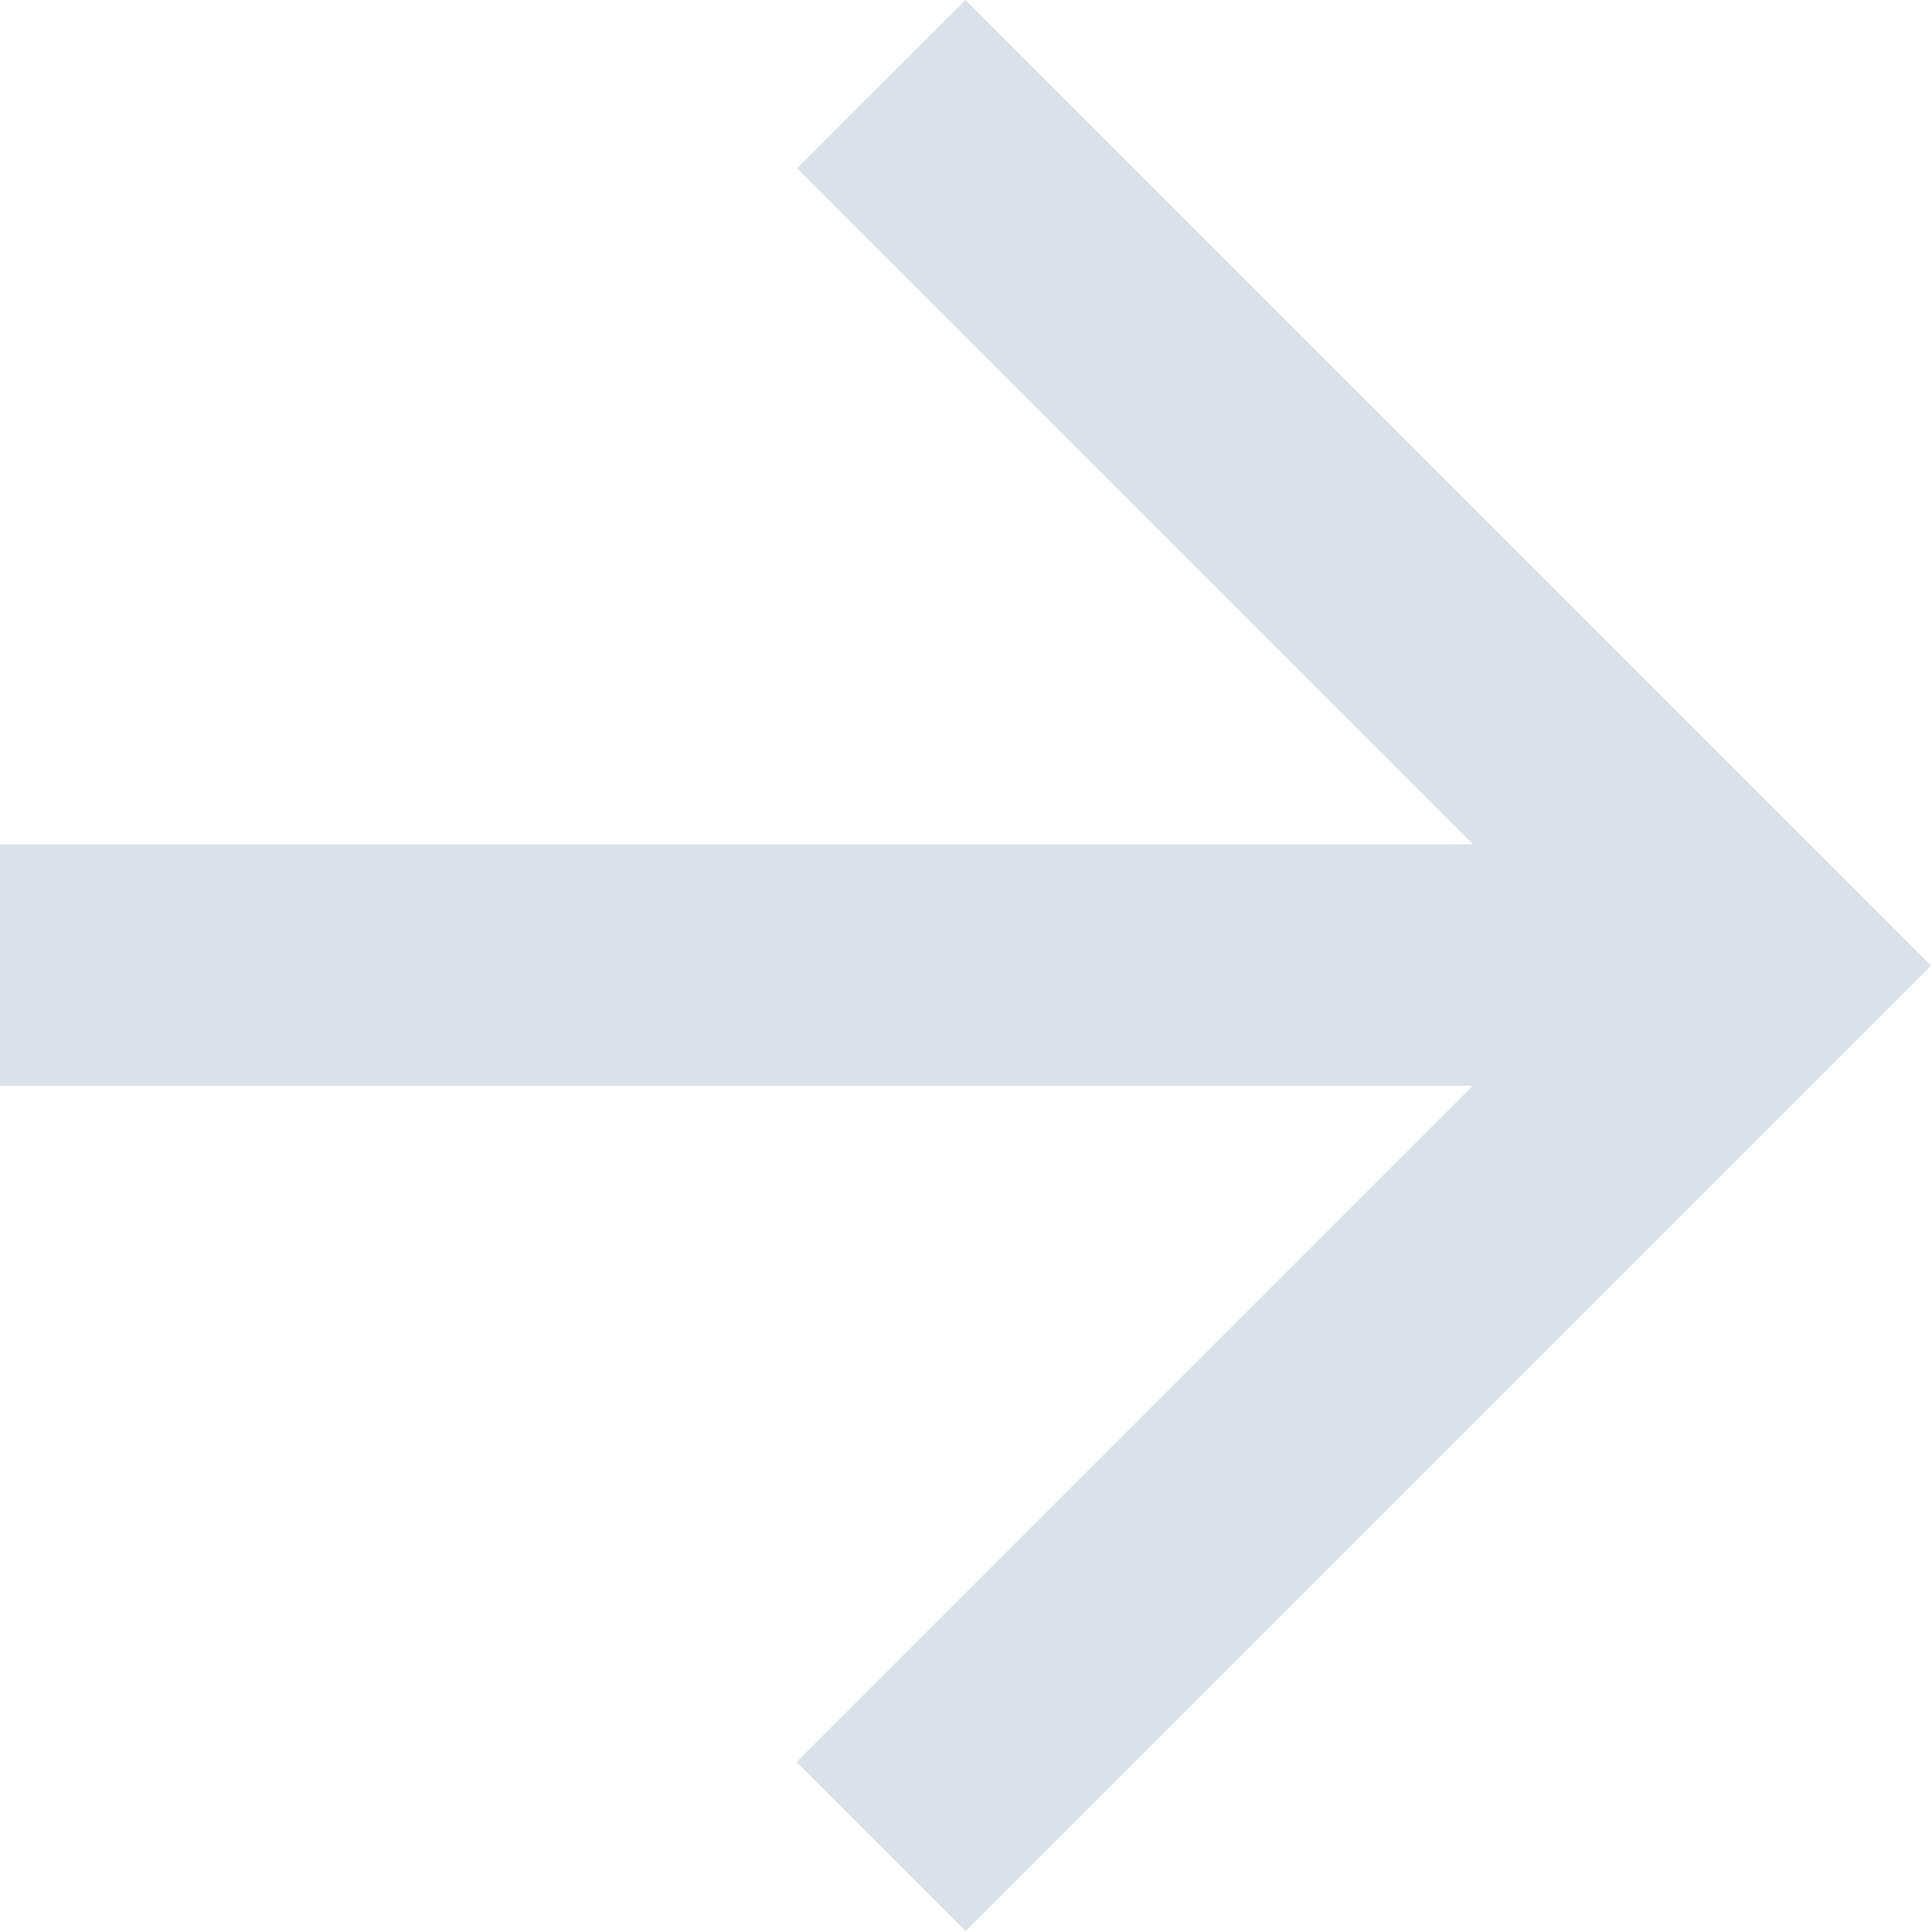 <svg xmlns="http://www.w3.org/2000/svg" viewBox="0 0 17.008 17.008">
  <defs>
    <style>
      .cls-1 {
        fill: #dbe1eb;
      }
    </style>
  </defs>
  <path id="path" class="cls-1" d="M197.3,873l8.5,8.5-8.5,8.5-1.488-1.488,5.953-5.953H188.8v-2.126h12.969l-5.953-5.953Z" transform="translate(-188.8 -873)"/>
</svg>
